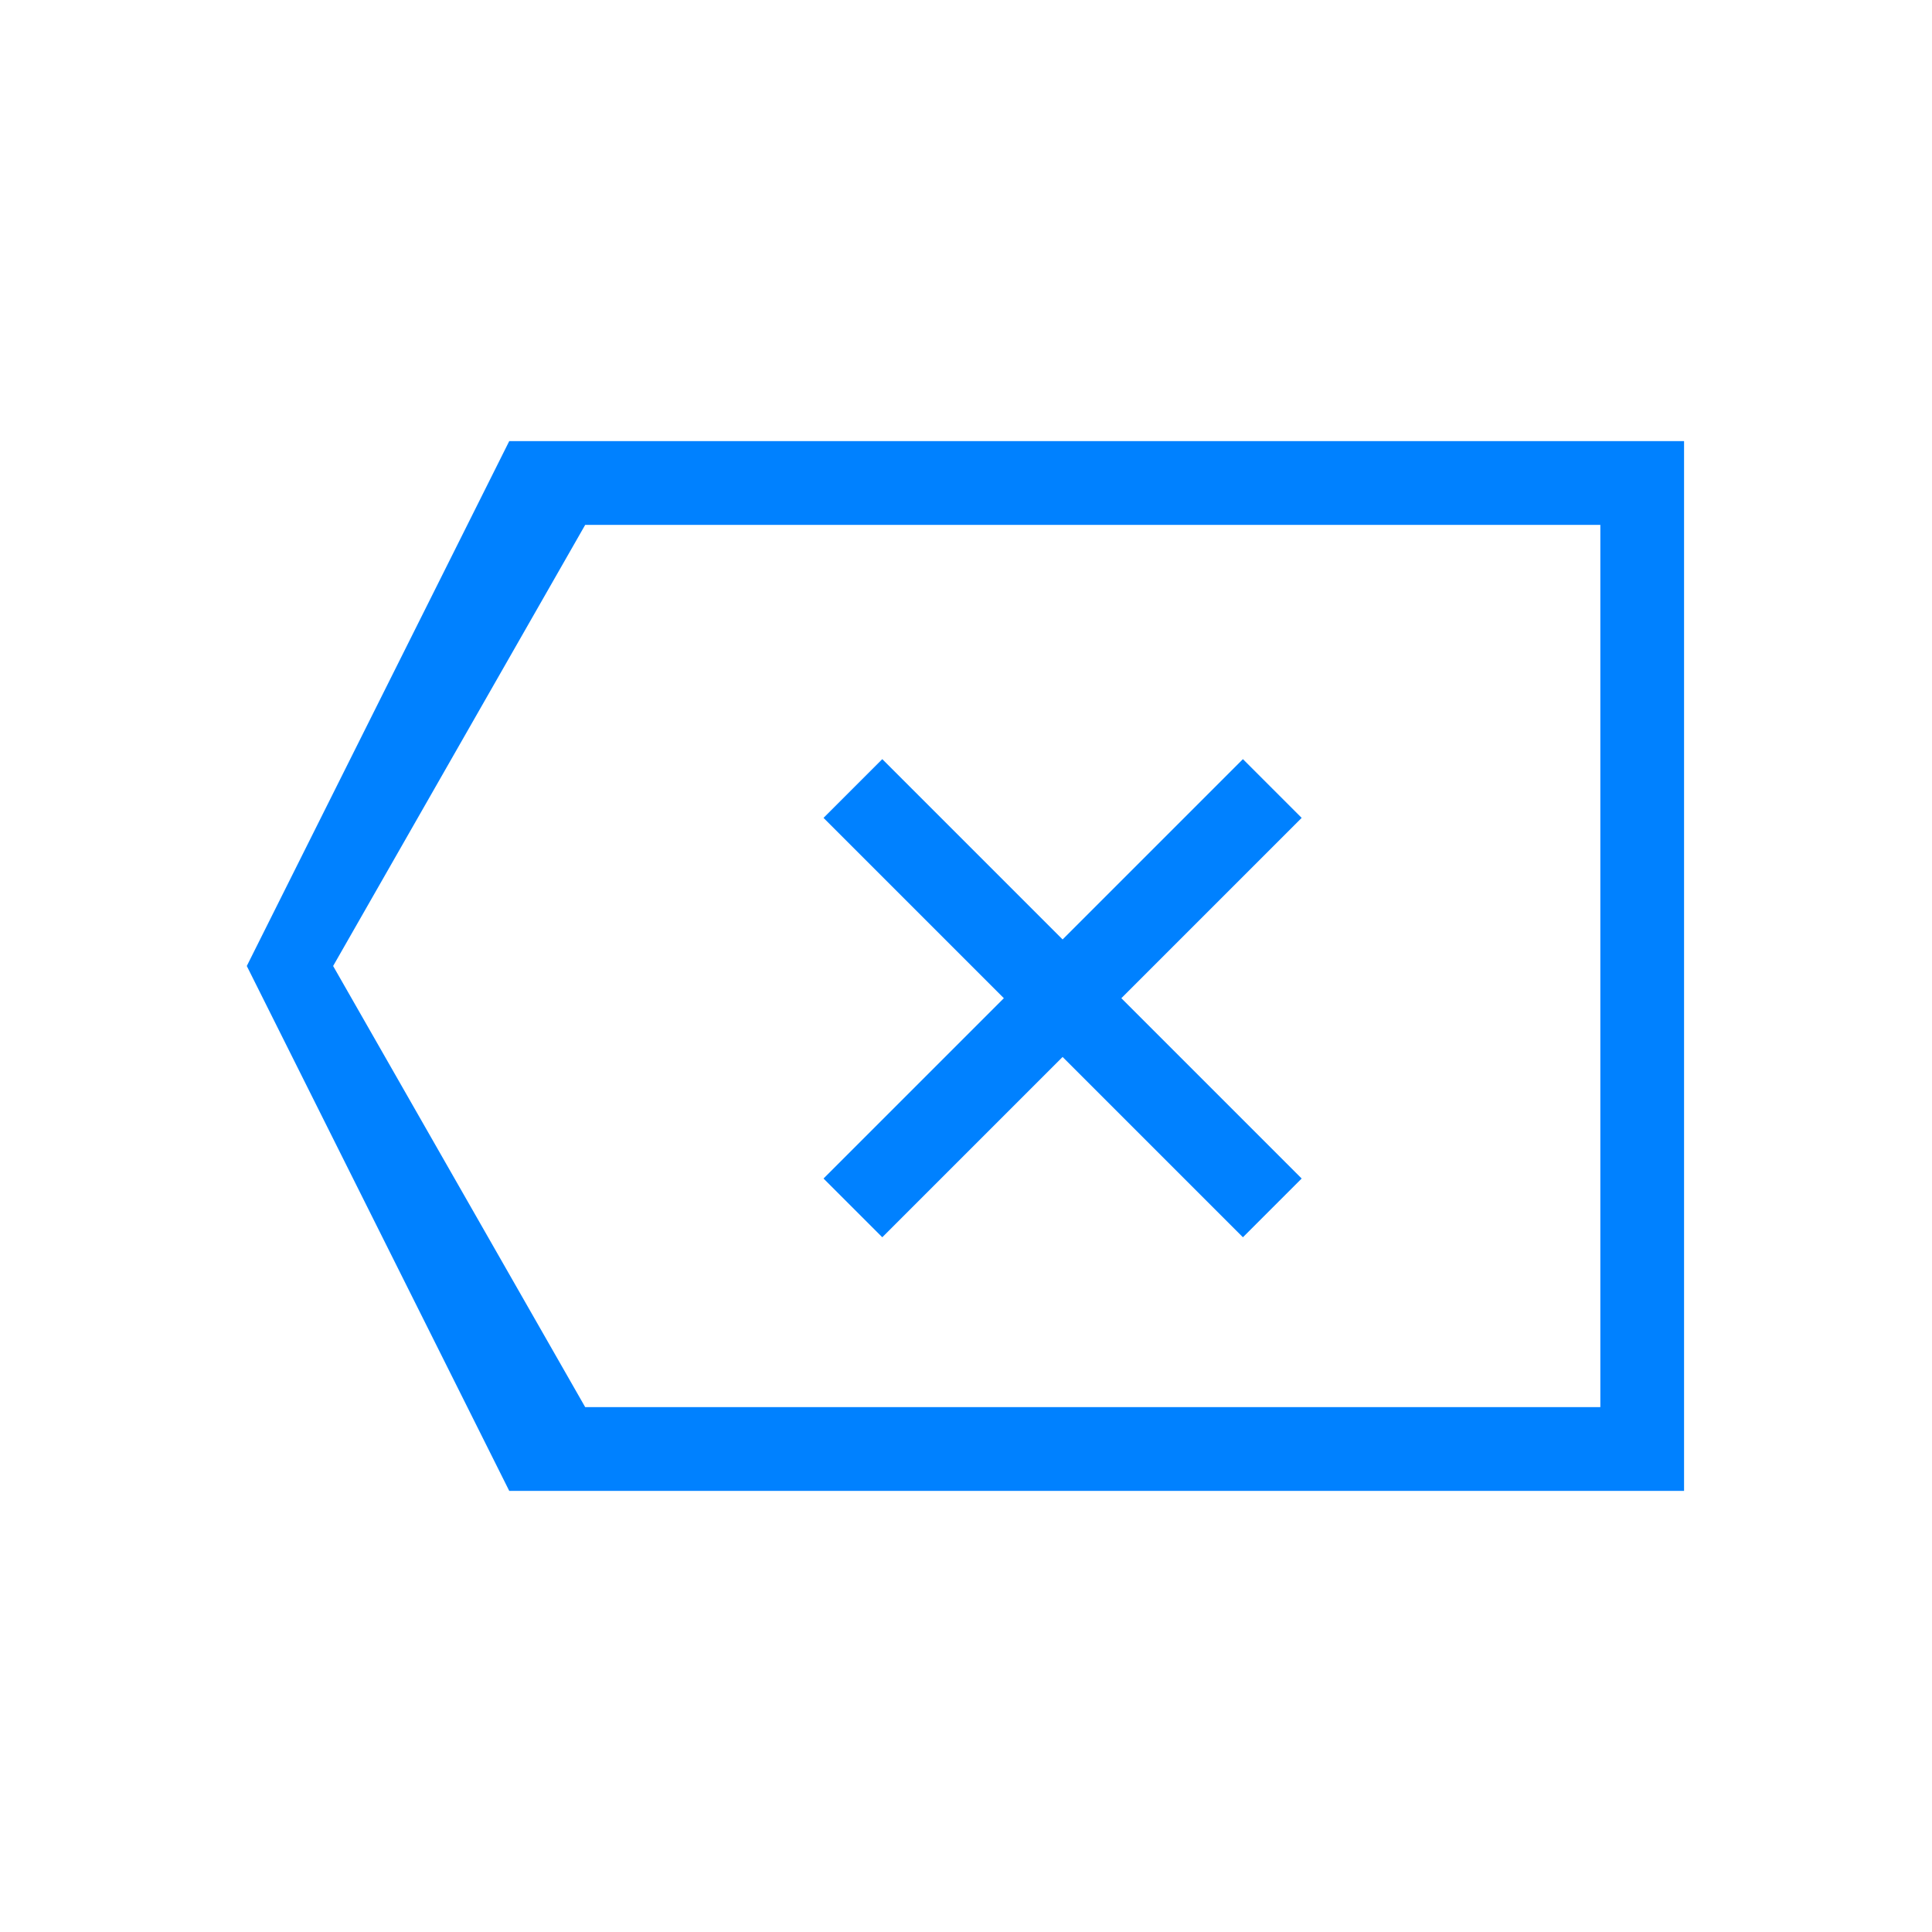 <?xml version="1.0" encoding="UTF-8"?>
<svg width="30px" height="30px" viewBox="0 0 30 30" version="1.1" xmlns="http://www.w3.org/2000/svg" xmlns:xlink="http://www.w3.org/1999/xlink">
    <title>clear_press</title>
    <g id="科学计数模式" stroke="none" stroke-width="1" fill="none" fill-rule="evenodd">
        <g id="计算器-切图light" transform="translate(-501, -440)">
            <g id="clear_normal备份-3" transform="translate(501, 440)">
                <g id="clear_normal" transform="translate(4, 7)" fill="#0081FF" fill-rule="nonzero" stroke="#0081FF" stroke-width="0.3">
                    <path d="M22,0 L22,16 L4,16 L0,8 L4,0 L22,0 Z M21,1 L5,1 L1,8 L5,15 L21,15 L21,1 Z" id="Rectangle"></path>
                    <polygon id="Combined-Shape" points="10.05 11.65 9.7 12 9 11.3 9.35 10.95 11.8 8.5 9.35 6.05 9 5.7 9.7 5 10.05 5.35 12.5 7.8 14.95 5.35 15.3 5 16 5.7 15.65 6.05 13.2 8.5 15.65 10.95 16 11.3 15.3 12 14.95 11.65 12.5 9.2"></polygon>
                </g>
                <rect id="矩形" x="0" y="0" width="30" height="30"></rect>
            </g>
        </g>
    </g>
</svg>